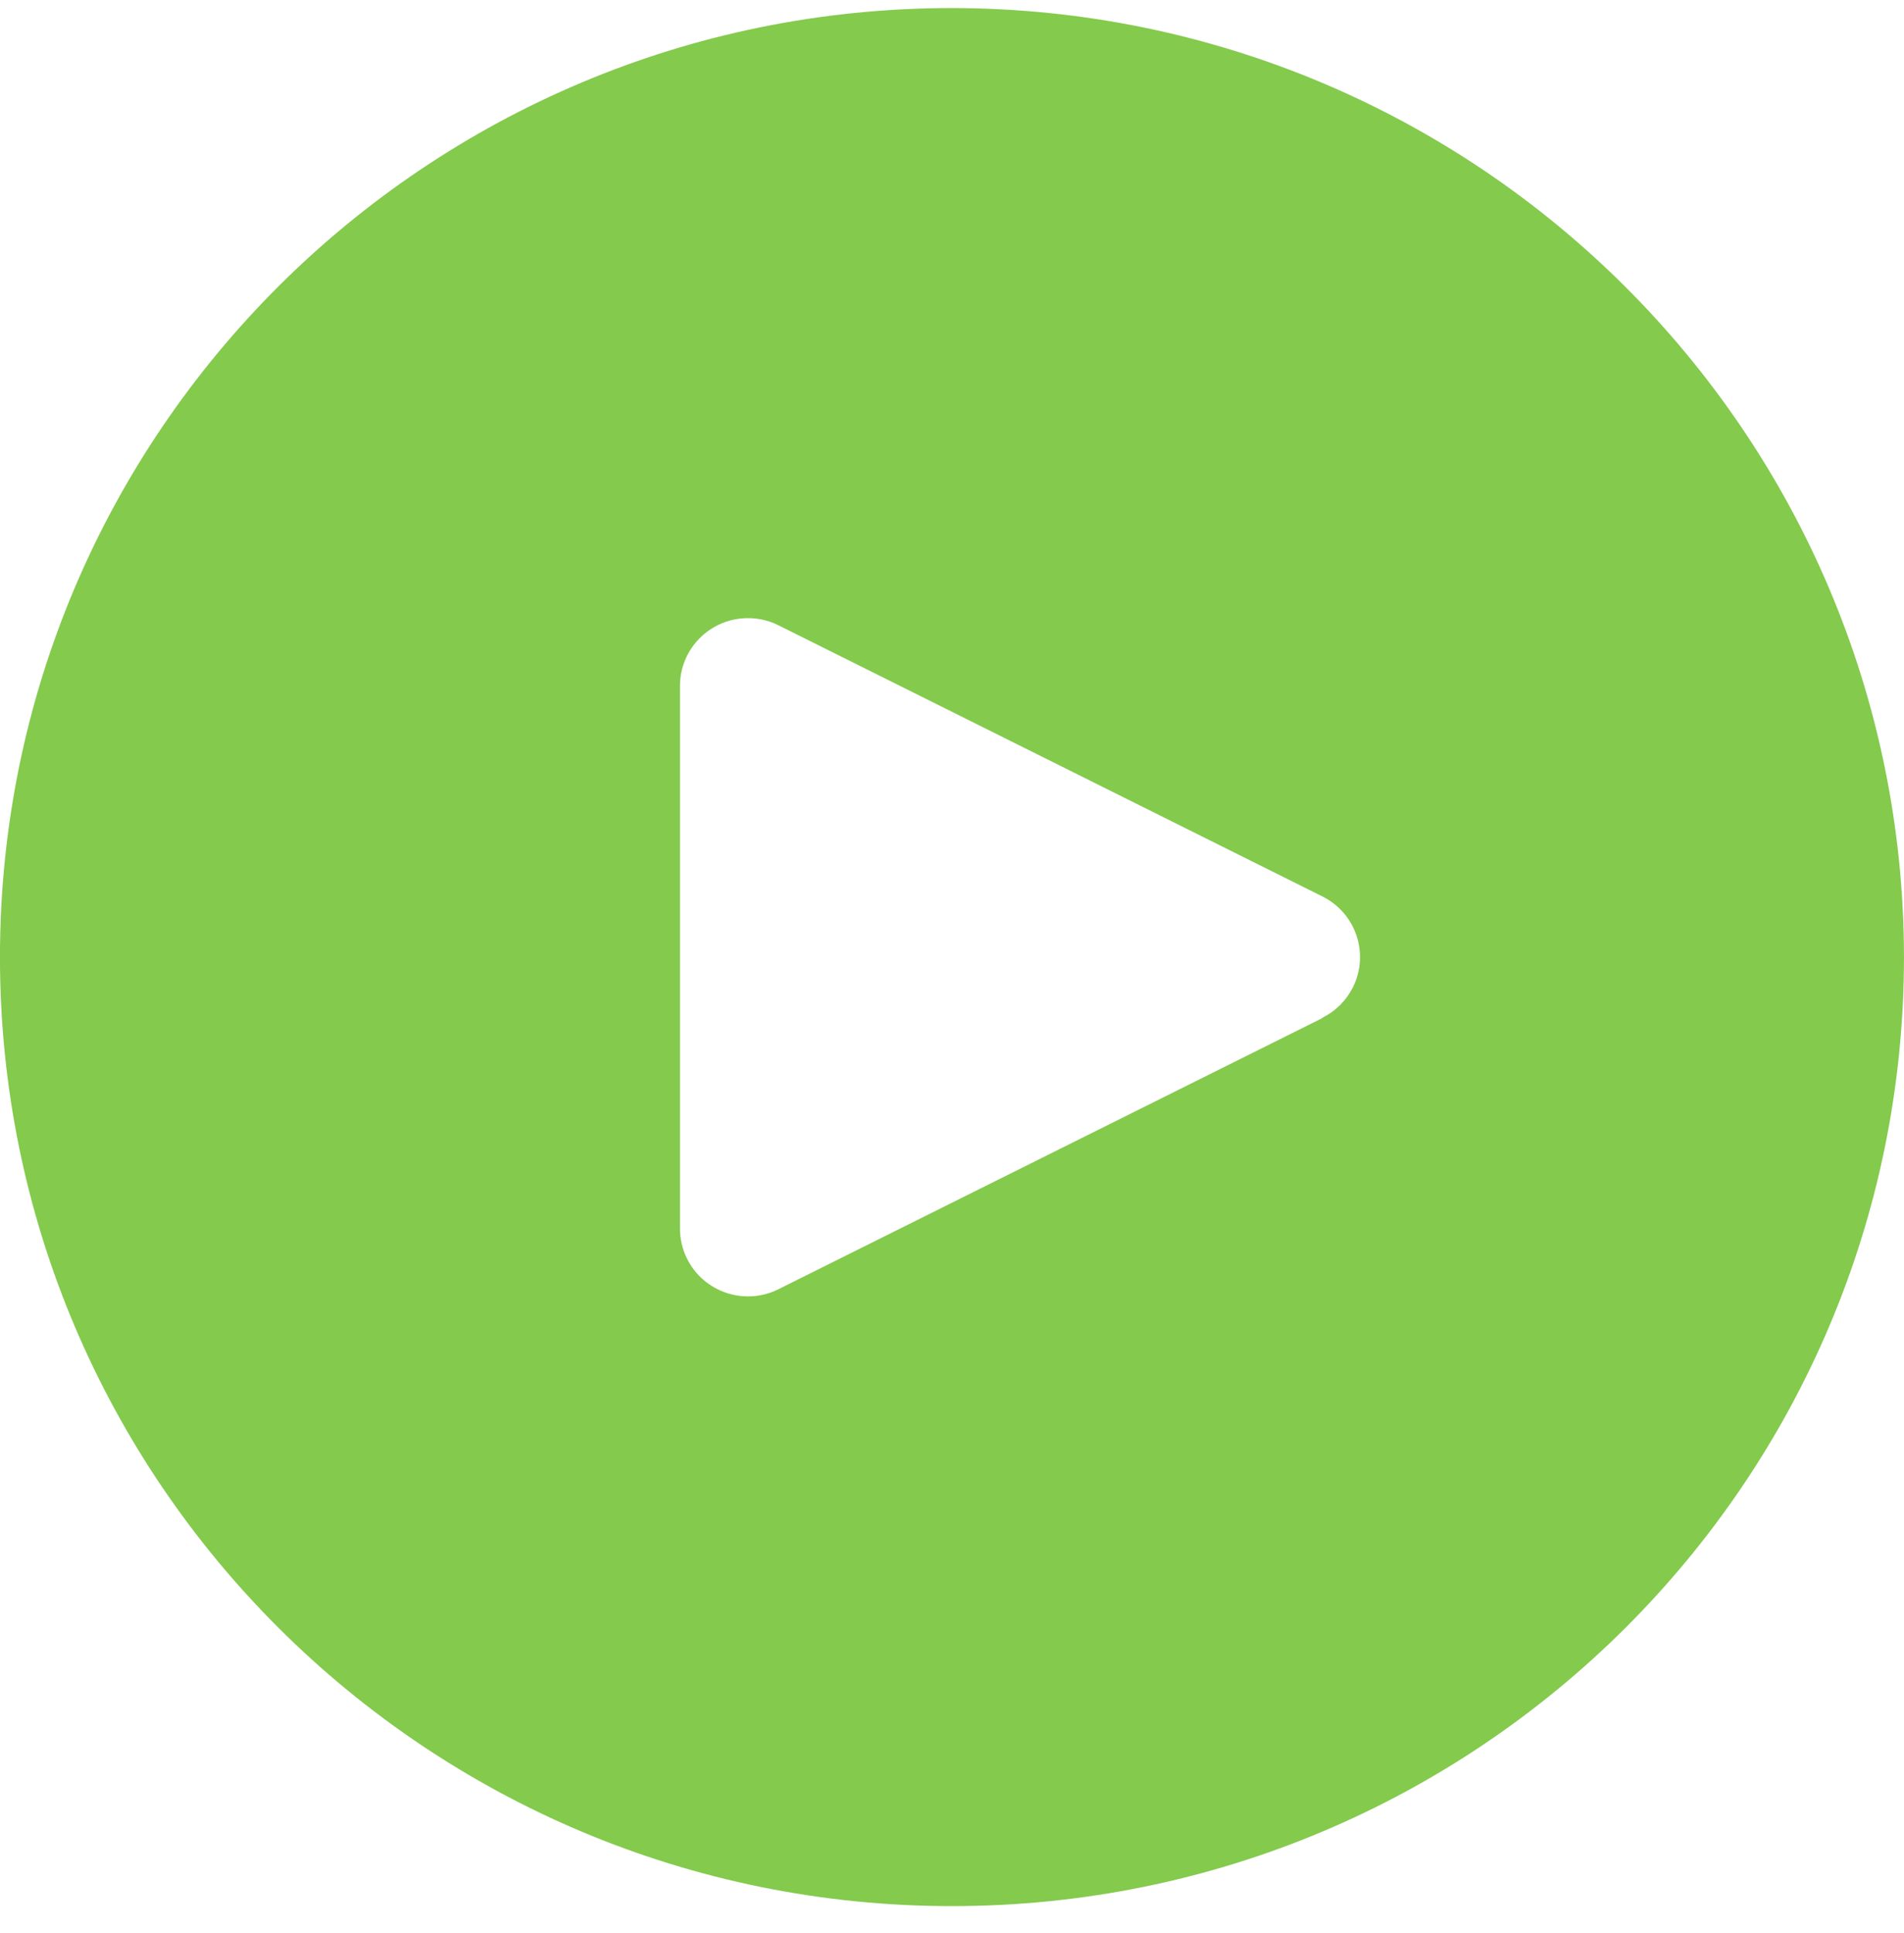 <svg width="65" height="66" viewBox="0 0 65 66" fill="none" xmlns="http://www.w3.org/2000/svg">
<path d="M32.499 0.275C14.55 0.275 -0.001 14.78 -0.001 32.672C-0.001 50.565 14.55 65.07 32.499 65.07C50.449 65.07 64.999 50.565 64.999 32.672C64.98 14.788 50.441 0.295 32.499 0.275ZM46.186 33.705C45.961 34.155 45.596 34.519 45.144 34.744V34.755L26.573 44.012C25.426 44.583 24.032 44.119 23.458 42.976C23.295 42.651 23.211 42.292 23.213 41.929V23.416C23.213 22.138 24.252 21.102 25.534 21.101C25.894 21.101 26.25 21.184 26.573 21.345L45.144 30.602C46.291 31.172 46.758 32.561 46.186 33.705Z" fill="#83CA4D"/>
</svg>
